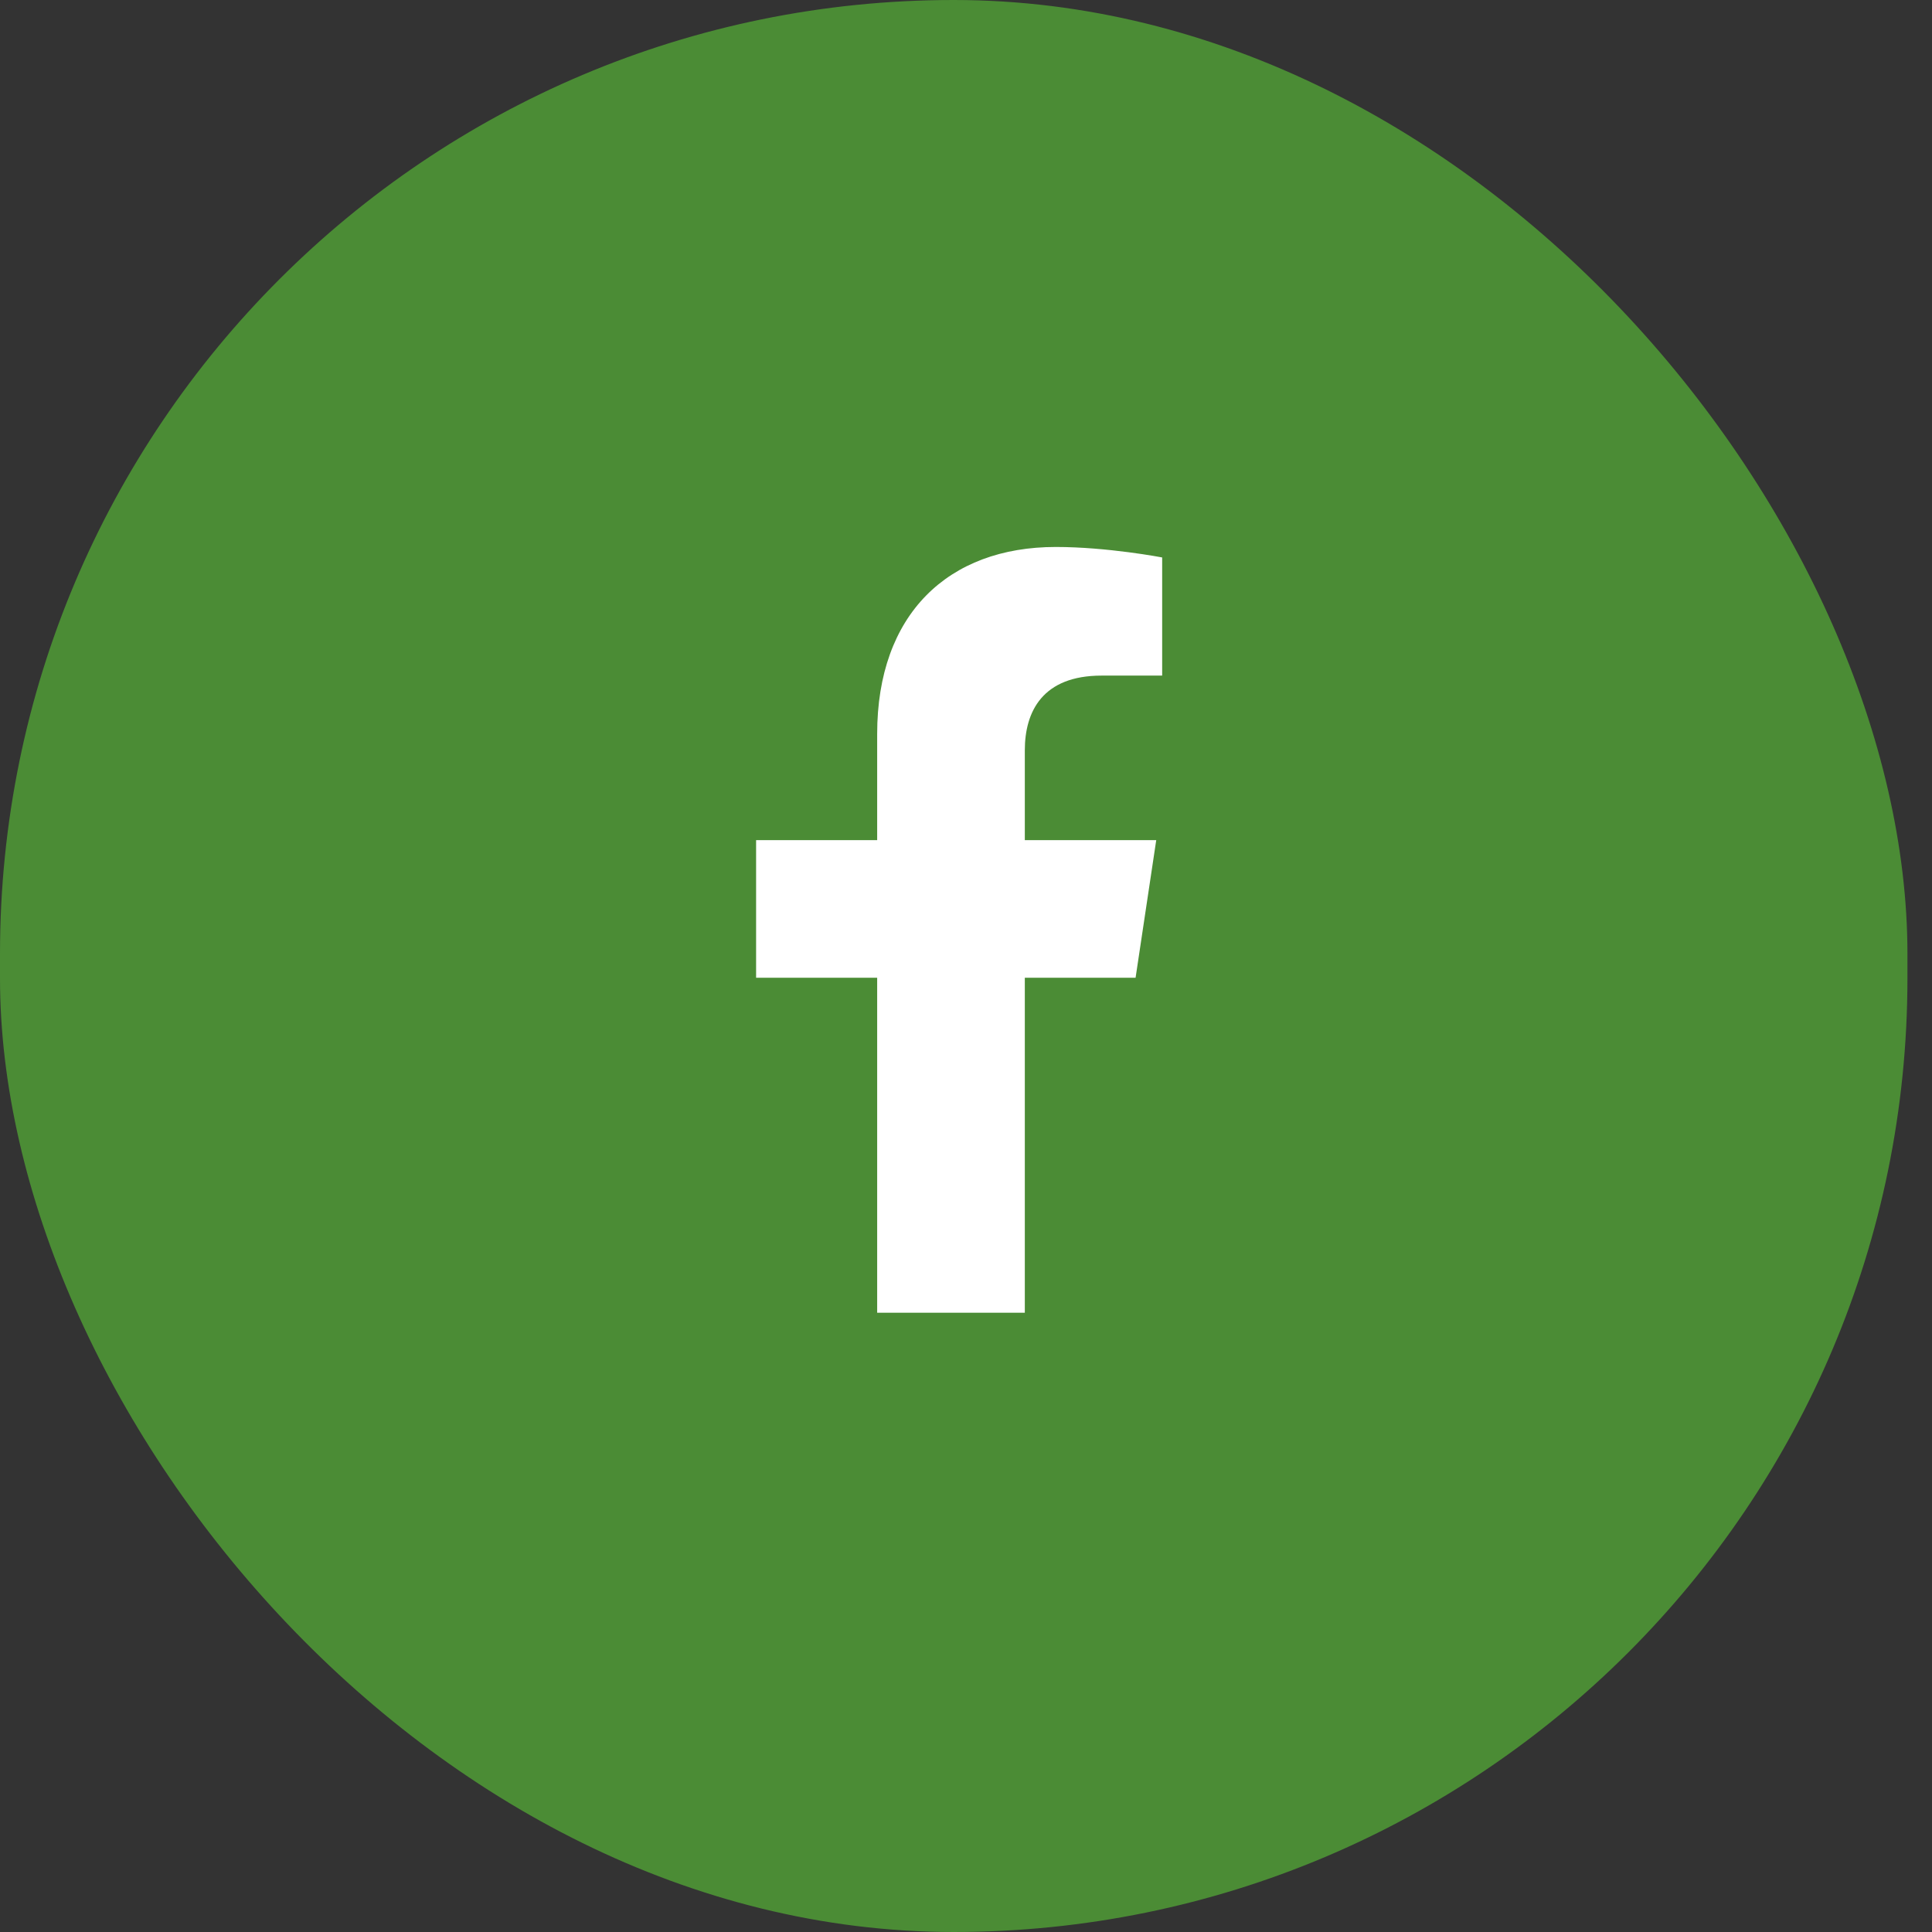<svg width="45" height="45" viewBox="0 0 45 45" fill="none" xmlns="http://www.w3.org/2000/svg">
<rect x="0" y="0" width="45" height="45" fill="#333333" stroke="none"/>
<g id="1">
<rect id="Rectangle" width="44.428" height="45" rx="22.214" fill="#4B8C35"/>
<path id="&#239;&#142;&#158;" d="M26.45 22.773L26.931 19.568H23.87V17.478C23.87 16.572 24.283 15.736 25.659 15.736H27.069V12.984C27.069 12.984 25.796 12.74 24.592 12.74C22.082 12.74 20.431 14.308 20.431 17.095V19.568H17.611V22.773H20.431V30.576H23.87V22.773H26.45Z" fill="white"/>
</g>
</svg>
